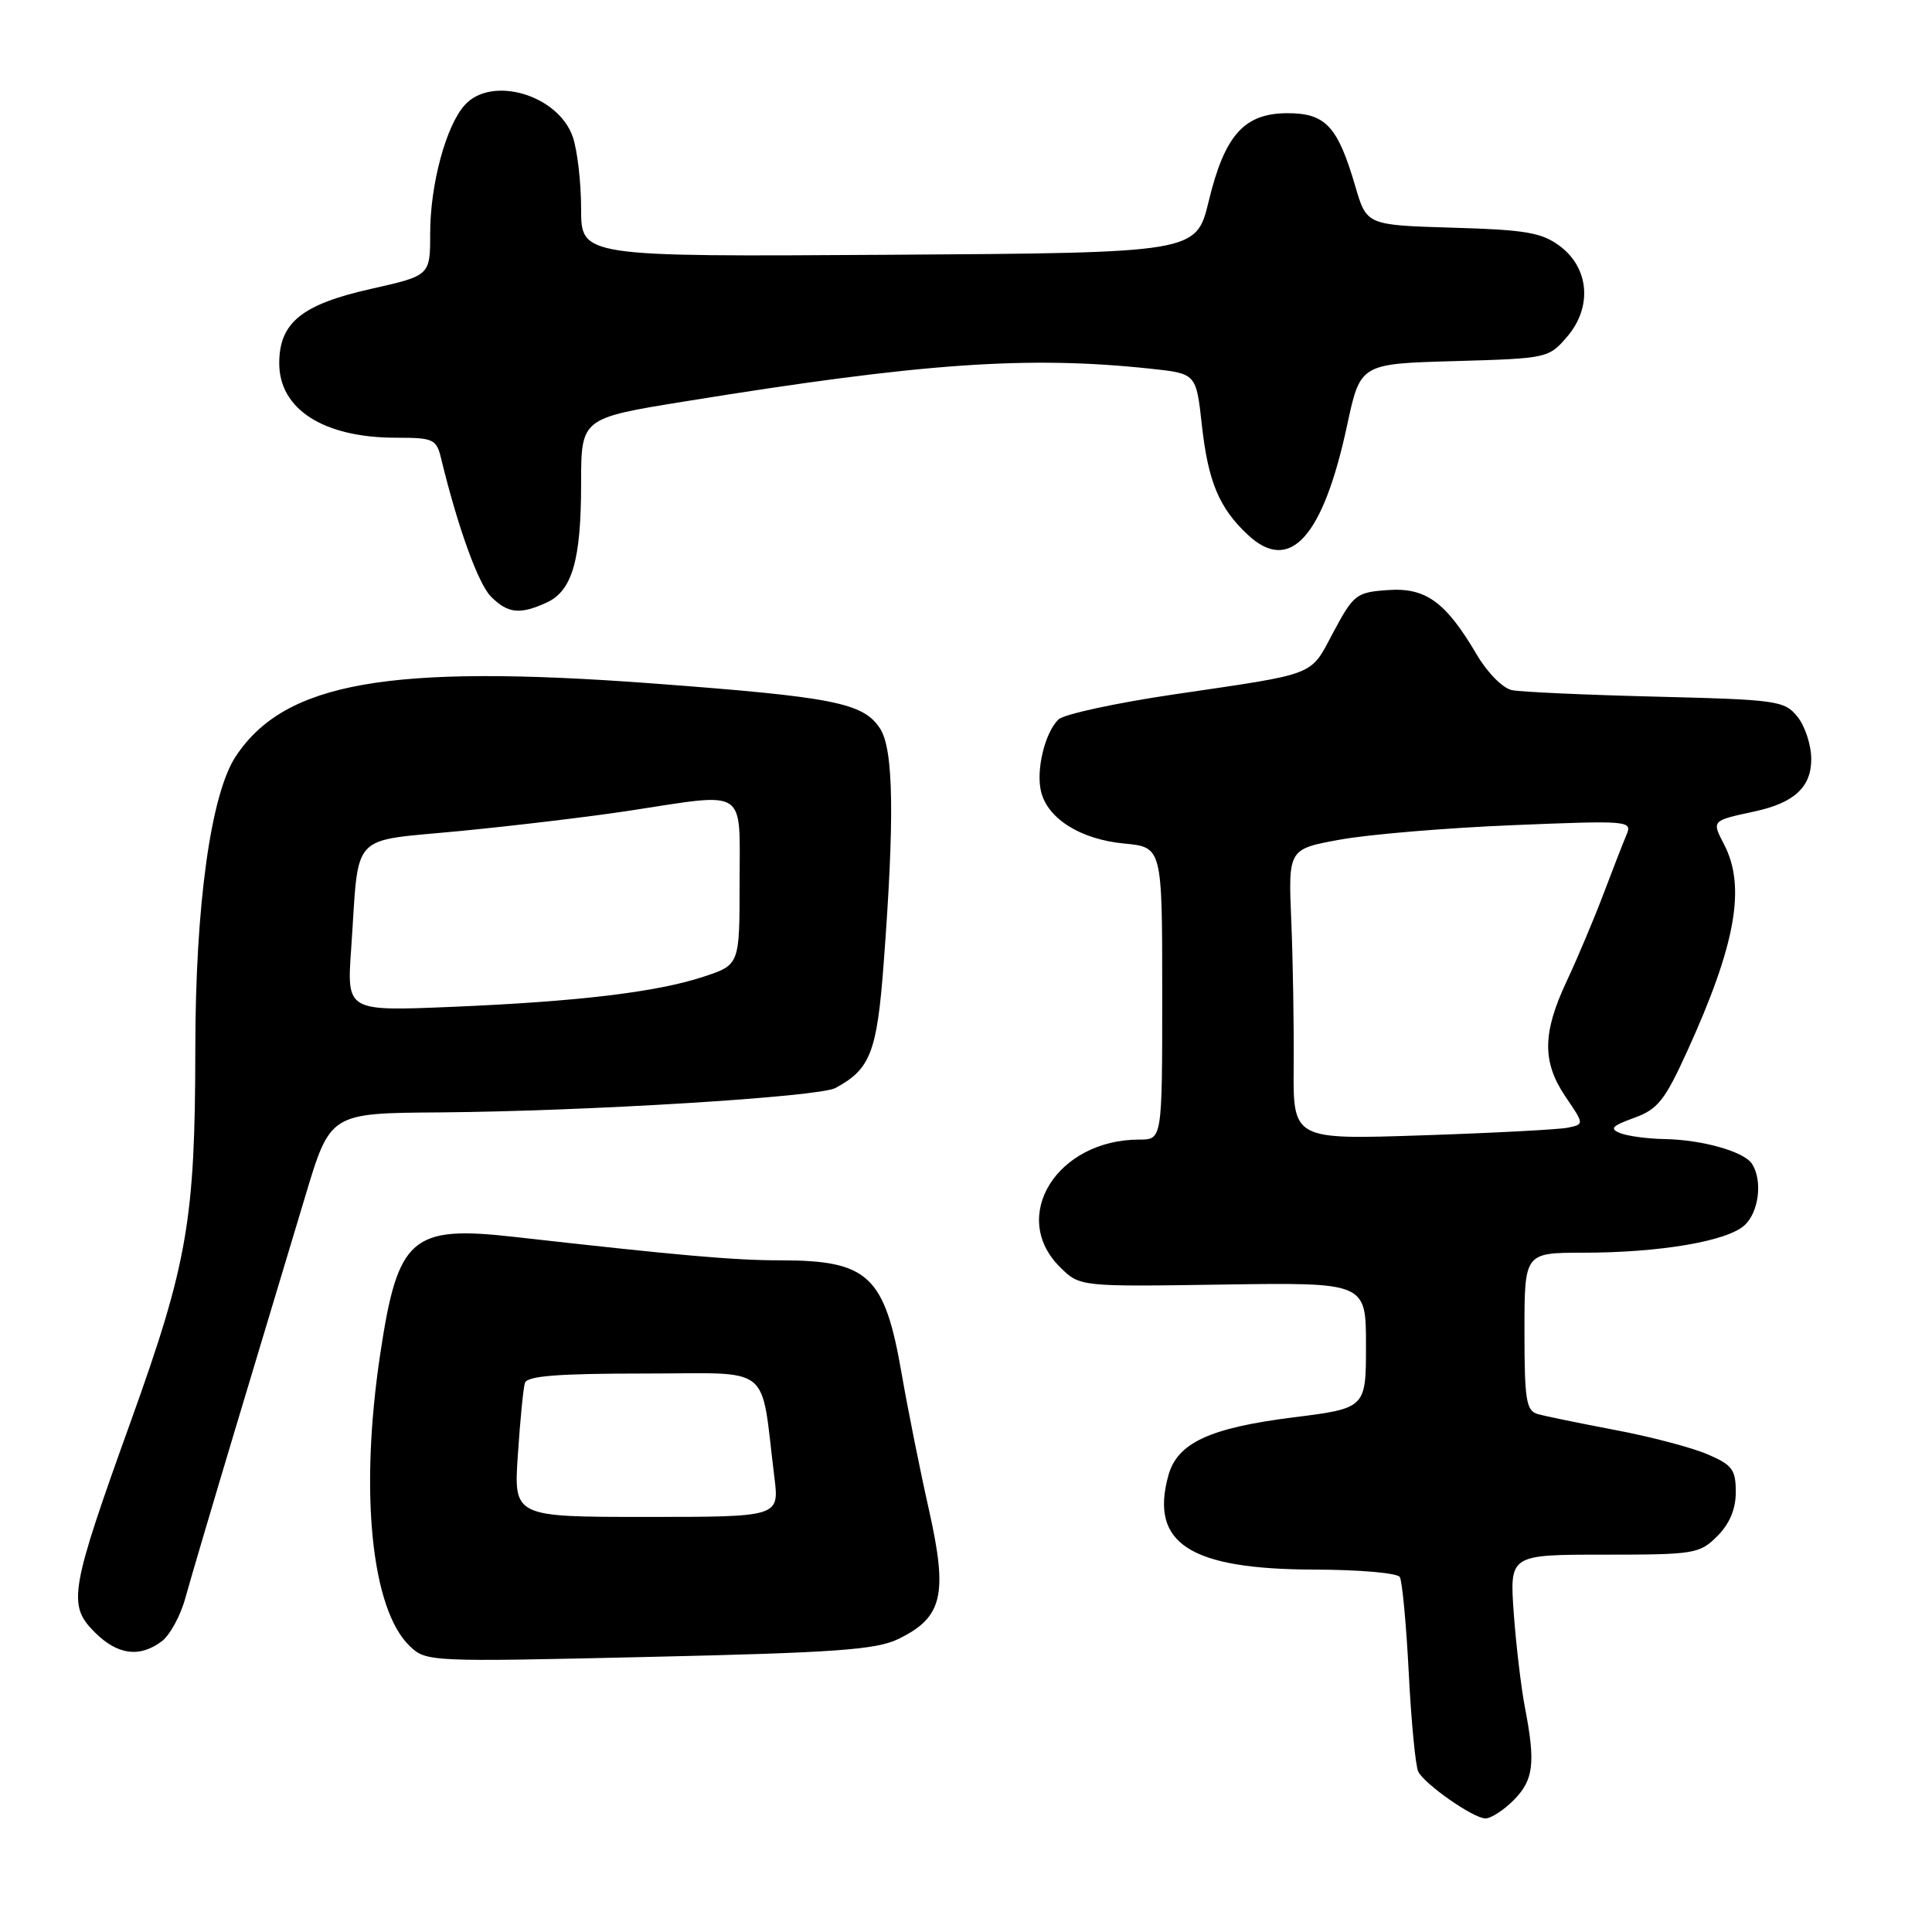 <?xml version="1.0" encoding="UTF-8" standalone="no"?>
<!DOCTYPE svg PUBLIC "-//W3C//DTD SVG 1.1//EN" "http://www.w3.org/Graphics/SVG/1.1/DTD/svg11.dtd" >
<svg xmlns="http://www.w3.org/2000/svg" xmlns:xlink="http://www.w3.org/1999/xlink" version="1.1" viewBox="0 0 256 256">
 <g >
 <path fill="currentColor"
d=" M 200.55 238.55 C 203.21 235.88 203.49 233.64 202.07 226.30 C 201.56 223.66 200.89 218.01 200.58 213.75 C 200.03 206.00 200.03 206.00 212.56 206.00 C 224.53 206.00 225.20 205.89 227.55 203.55 C 229.19 201.90 230.00 199.97 230.00 197.70 C 230.00 194.73 229.53 194.10 226.25 192.70 C 224.19 191.81 218.68 190.36 214.00 189.48 C 209.32 188.59 204.71 187.64 203.75 187.37 C 202.23 186.93 202.00 185.51 202.00 176.43 C 202.00 166.00 202.00 166.00 209.75 165.99 C 219.89 165.99 228.82 164.48 231.14 162.37 C 233.06 160.64 233.58 156.47 232.16 154.23 C 231.12 152.59 225.58 151.02 220.51 150.93 C 218.30 150.89 215.69 150.54 214.70 150.15 C 213.23 149.57 213.57 149.20 216.51 148.13 C 219.65 147.00 220.59 145.83 223.56 139.30 C 229.99 125.19 231.36 117.53 228.47 111.93 C 226.80 108.71 226.75 108.76 232.50 107.52 C 237.75 106.38 240.00 104.30 240.00 100.59 C 240.00 98.74 239.18 96.21 238.18 94.98 C 236.46 92.84 235.52 92.71 219.43 92.31 C 210.12 92.08 201.53 91.69 200.35 91.45 C 199.14 91.21 197.09 89.14 195.69 86.76 C 191.57 79.75 188.92 77.82 183.87 78.19 C 179.73 78.48 179.35 78.77 176.69 83.75 C 173.51 89.68 174.82 89.17 155.50 92.02 C 147.80 93.16 140.93 94.65 140.24 95.34 C 138.43 97.13 137.25 102.09 137.95 104.91 C 138.84 108.50 143.19 111.22 148.93 111.77 C 154.00 112.25 154.00 112.25 154.00 131.63 C 154.00 151.00 154.00 151.00 150.97 151.00 C 140.06 151.00 133.71 161.19 140.44 167.88 C 143.07 170.50 143.07 170.50 162.04 170.21 C 181.00 169.93 181.00 169.93 181.00 178.26 C 181.00 186.60 181.00 186.60 171.30 187.82 C 160.26 189.21 156.00 191.20 154.81 195.52 C 152.34 204.53 157.65 207.94 174.19 207.98 C 180.07 207.99 185.15 208.43 185.48 208.96 C 185.80 209.49 186.34 215.23 186.67 221.71 C 187.00 228.19 187.57 234.07 187.93 234.76 C 188.82 236.46 195.17 240.89 196.80 240.95 C 197.51 240.98 199.20 239.90 200.55 238.55 Z  M 119.00 217.19 C 124.90 214.34 125.62 211.35 123.10 200.10 C 121.91 194.82 120.29 186.72 119.49 182.11 C 117.23 169.01 115.09 167.00 103.38 167.00 C 97.25 167.00 89.97 166.36 68.19 163.90 C 54.50 162.35 52.71 163.91 50.38 179.43 C 47.63 197.70 49.20 213.24 54.29 218.11 C 56.47 220.20 56.87 220.22 86.00 219.55 C 110.69 218.99 116.07 218.60 119.00 217.19 Z  M 21.46 217.46 C 22.53 216.64 23.93 214.07 24.56 211.74 C 25.20 209.41 28.29 198.95 31.43 188.50 C 34.57 178.05 38.63 164.55 40.45 158.50 C 43.75 147.50 43.75 147.50 58.12 147.40 C 77.71 147.25 108.45 145.36 110.69 144.17 C 115.32 141.69 116.20 139.44 117.08 127.80 C 118.55 108.42 118.41 99.28 116.61 96.53 C 114.38 93.12 110.53 92.36 86.50 90.56 C 51.57 87.96 37.75 90.37 31.24 100.22 C 27.93 105.22 25.89 119.95 25.88 139.00 C 25.86 161.58 24.86 167.39 17.38 188.20 C 9.24 210.82 8.93 212.65 12.55 216.28 C 15.57 219.30 18.51 219.69 21.46 217.46 Z  M 72.40 79.86 C 75.82 78.31 77.00 74.24 77.00 64.06 C 77.00 55.41 77.00 55.41 90.75 53.19 C 122.17 48.10 136.19 47.11 152.50 48.86 C 158.50 49.50 158.50 49.50 159.25 56.30 C 160.08 63.82 161.54 67.32 165.35 70.87 C 170.91 76.07 175.31 71.21 178.50 56.35 C 180.25 48.20 180.25 48.20 192.71 47.85 C 205.01 47.50 205.21 47.46 207.64 44.63 C 211.01 40.72 210.59 35.51 206.68 32.60 C 204.28 30.81 202.15 30.45 192.48 30.17 C 181.09 29.83 181.09 29.83 179.58 24.67 C 177.26 16.74 175.65 15.00 170.62 15.00 C 164.87 15.00 162.28 17.88 160.16 26.66 C 158.50 33.50 158.50 33.50 117.75 33.76 C 77.00 34.02 77.00 34.02 77.00 27.66 C 77.00 24.16 76.50 19.87 75.89 18.12 C 73.95 12.56 65.15 9.97 61.59 13.91 C 59.10 16.65 57.00 24.44 57.00 30.92 C 57.00 36.52 57.00 36.52 49.15 38.28 C 39.98 40.34 37.00 42.76 37.00 48.14 C 37.00 54.24 42.90 58.00 52.46 58.00 C 57.44 58.00 57.83 58.18 58.45 60.75 C 60.64 69.80 63.37 77.37 65.06 79.06 C 67.29 81.29 68.89 81.46 72.40 79.86 Z  M 171.42 141.26 C 171.46 135.89 171.32 127.22 171.10 122.00 C 170.70 112.50 170.70 112.50 177.60 111.25 C 181.40 110.56 191.66 109.70 200.42 109.34 C 215.81 108.71 216.31 108.75 215.53 110.59 C 215.08 111.64 213.70 115.20 212.45 118.50 C 211.20 121.80 209.02 126.97 207.60 130.00 C 204.36 136.90 204.33 140.73 207.46 145.35 C 209.93 148.98 209.93 148.98 207.71 149.43 C 206.50 149.67 197.81 150.13 188.42 150.44 C 171.33 151.01 171.33 151.01 171.42 141.26 Z  M 68.62 192.75 C 68.92 188.21 69.34 183.94 69.55 183.25 C 69.84 182.32 73.89 182.00 85.36 182.00 C 102.65 182.00 100.71 180.46 102.61 195.75 C 103.26 201.00 103.26 201.00 85.66 201.00 C 68.06 201.00 68.06 201.00 68.62 192.75 Z  M 46.53 125.74 C 47.63 109.93 46.10 111.57 61.11 110.10 C 68.30 109.40 78.31 108.20 83.35 107.43 C 99.21 105.01 98.00 104.23 98.00 116.92 C 98.00 127.84 98.00 127.84 93.25 129.41 C 86.97 131.48 76.54 132.72 59.73 133.42 C 45.95 133.99 45.95 133.99 46.53 125.74 Z "/>
</g>
</svg>